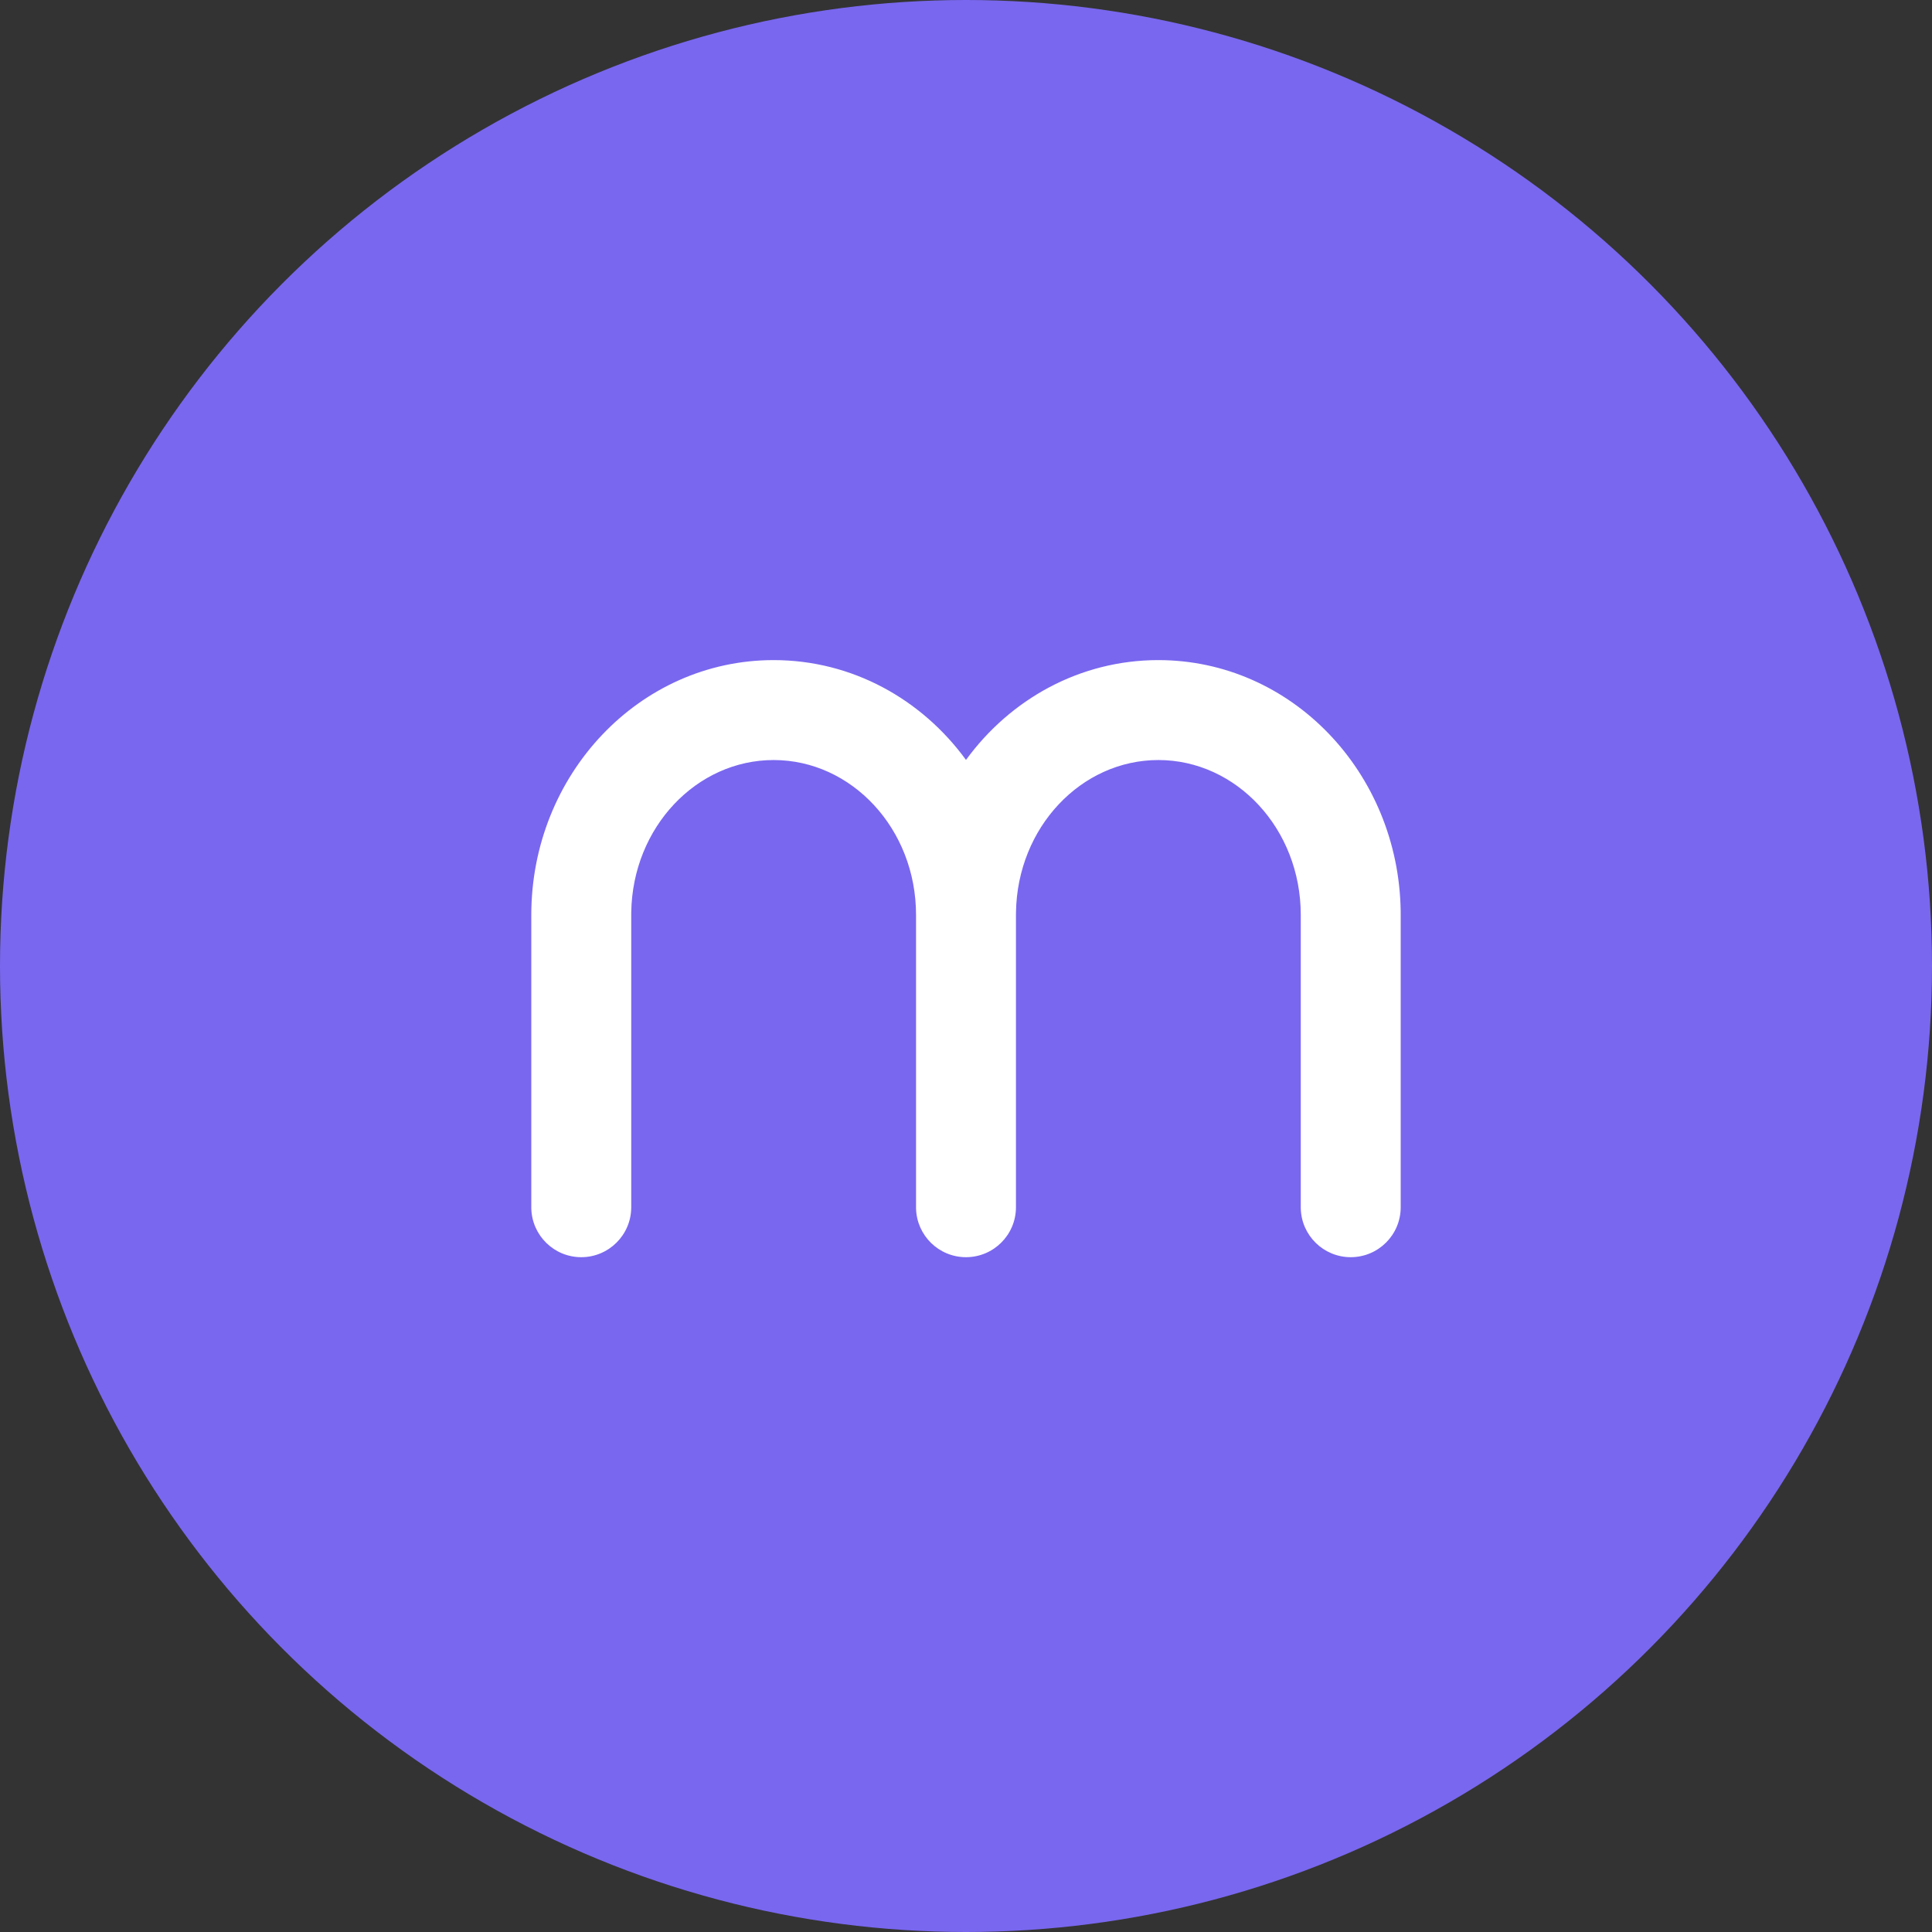 <svg width="120" height="120" viewBox="0 0 120 120" fill="none" xmlns="http://www.w3.org/2000/svg">
<rect x="0" y="0" width="120" height="120" fill="#333333" stroke="none"/>
<circle cx="60" cy="60" r="60" fill="#7967EF"/>
<path fill-rule="evenodd" clip-rule="evenodd" d="M60 47.2C57.256 43.437 52.938 41 48.052 41C39.694 41 33 48.128 33 56.828V74.983L33.001 75.07C33.047 76.743 34.419 78.086 36.103 78.086C37.817 78.086 39.207 76.697 39.207 74.983V56.828L39.208 56.667C39.287 51.387 43.26 47.207 48.052 47.207C52.891 47.207 56.897 51.472 56.897 56.828V74.983L56.898 75.07C56.944 76.743 58.315 78.086 60 78.086C61.714 78.086 63.103 76.697 63.103 74.983V56.828L63.103 56.828L63.105 56.667C63.184 51.387 67.157 47.207 71.948 47.207C76.788 47.207 80.793 51.472 80.793 56.828V74.983L80.794 75.07C80.84 76.743 82.212 78.086 83.897 78.086C85.611 78.086 87 76.697 87 74.983V56.828L86.998 56.567C86.866 47.986 80.223 41 71.948 41C67.061 41 62.744 43.437 60 47.2Z" fill="white"/>
</svg>
